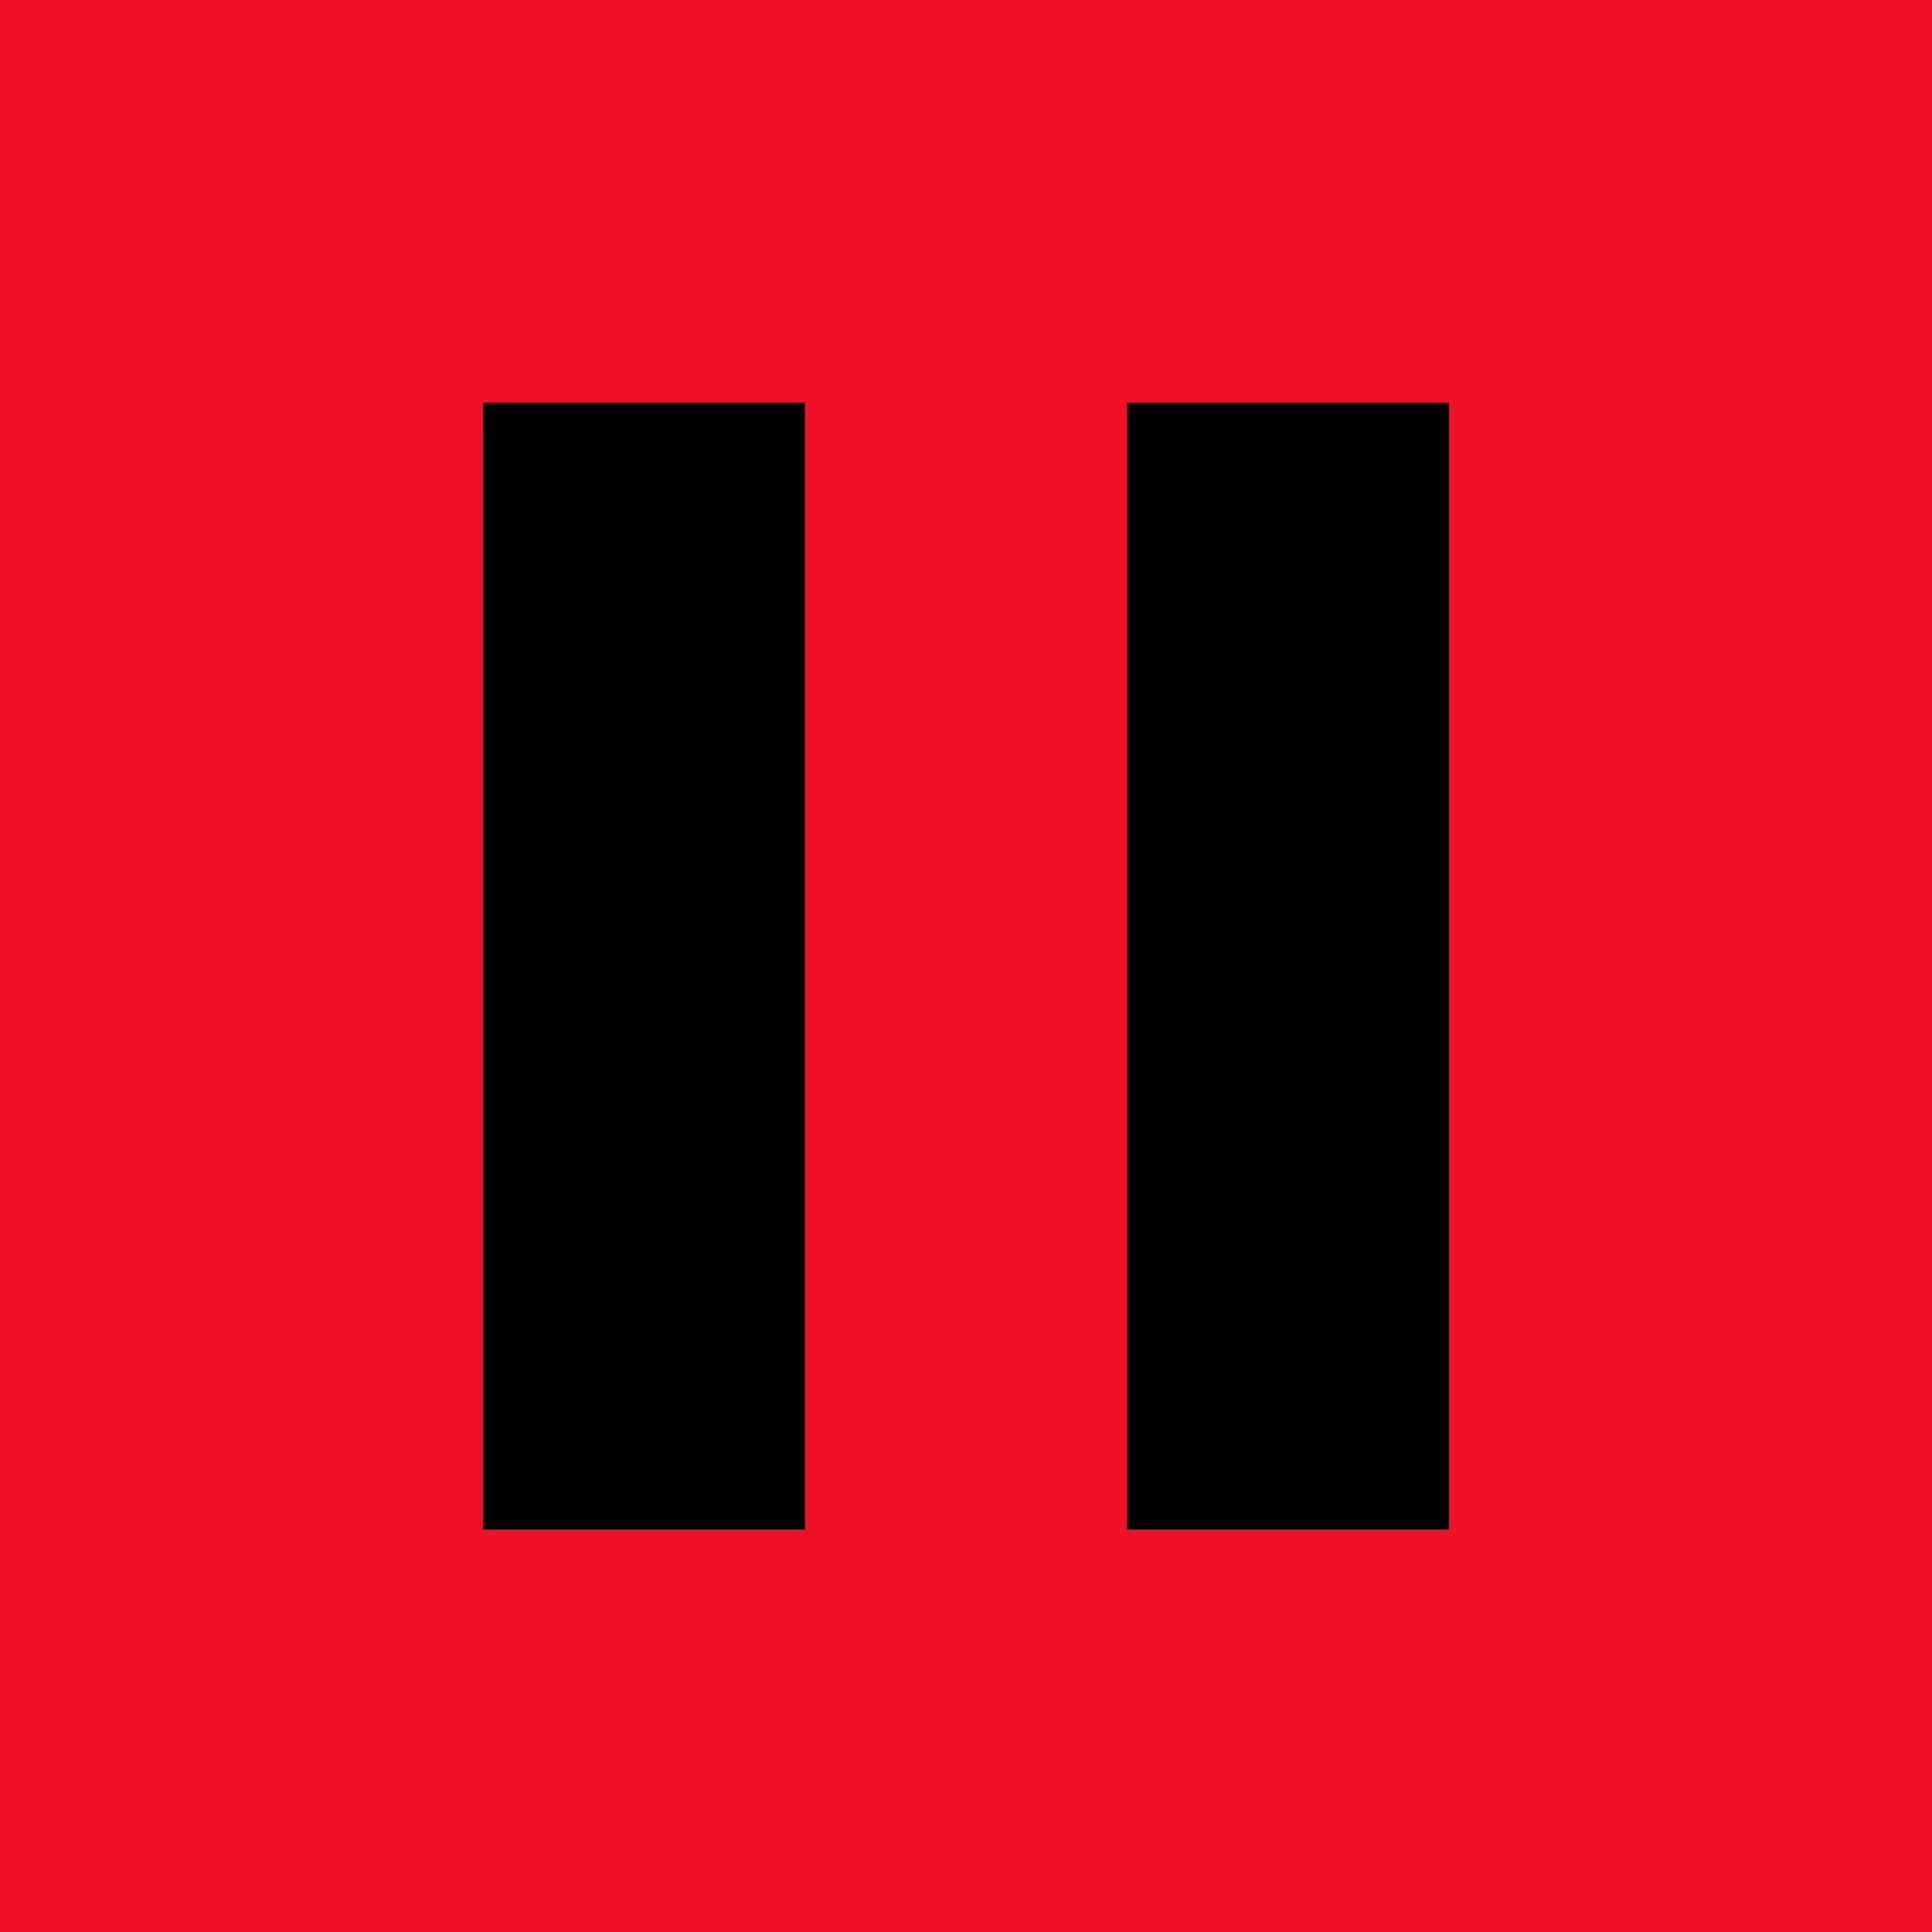 <svg width="84" height="84" viewBox="0 0 84 84" fill="none" xmlns="http://www.w3.org/2000/svg">
<path d="M0 0H84V84H0V0Z" fill="#F01127"/>
<path d="M21 66.5H35V17.5H21V66.5ZM49 17.5V66.5H63V17.5H49Z" fill="black"/>
</svg>
